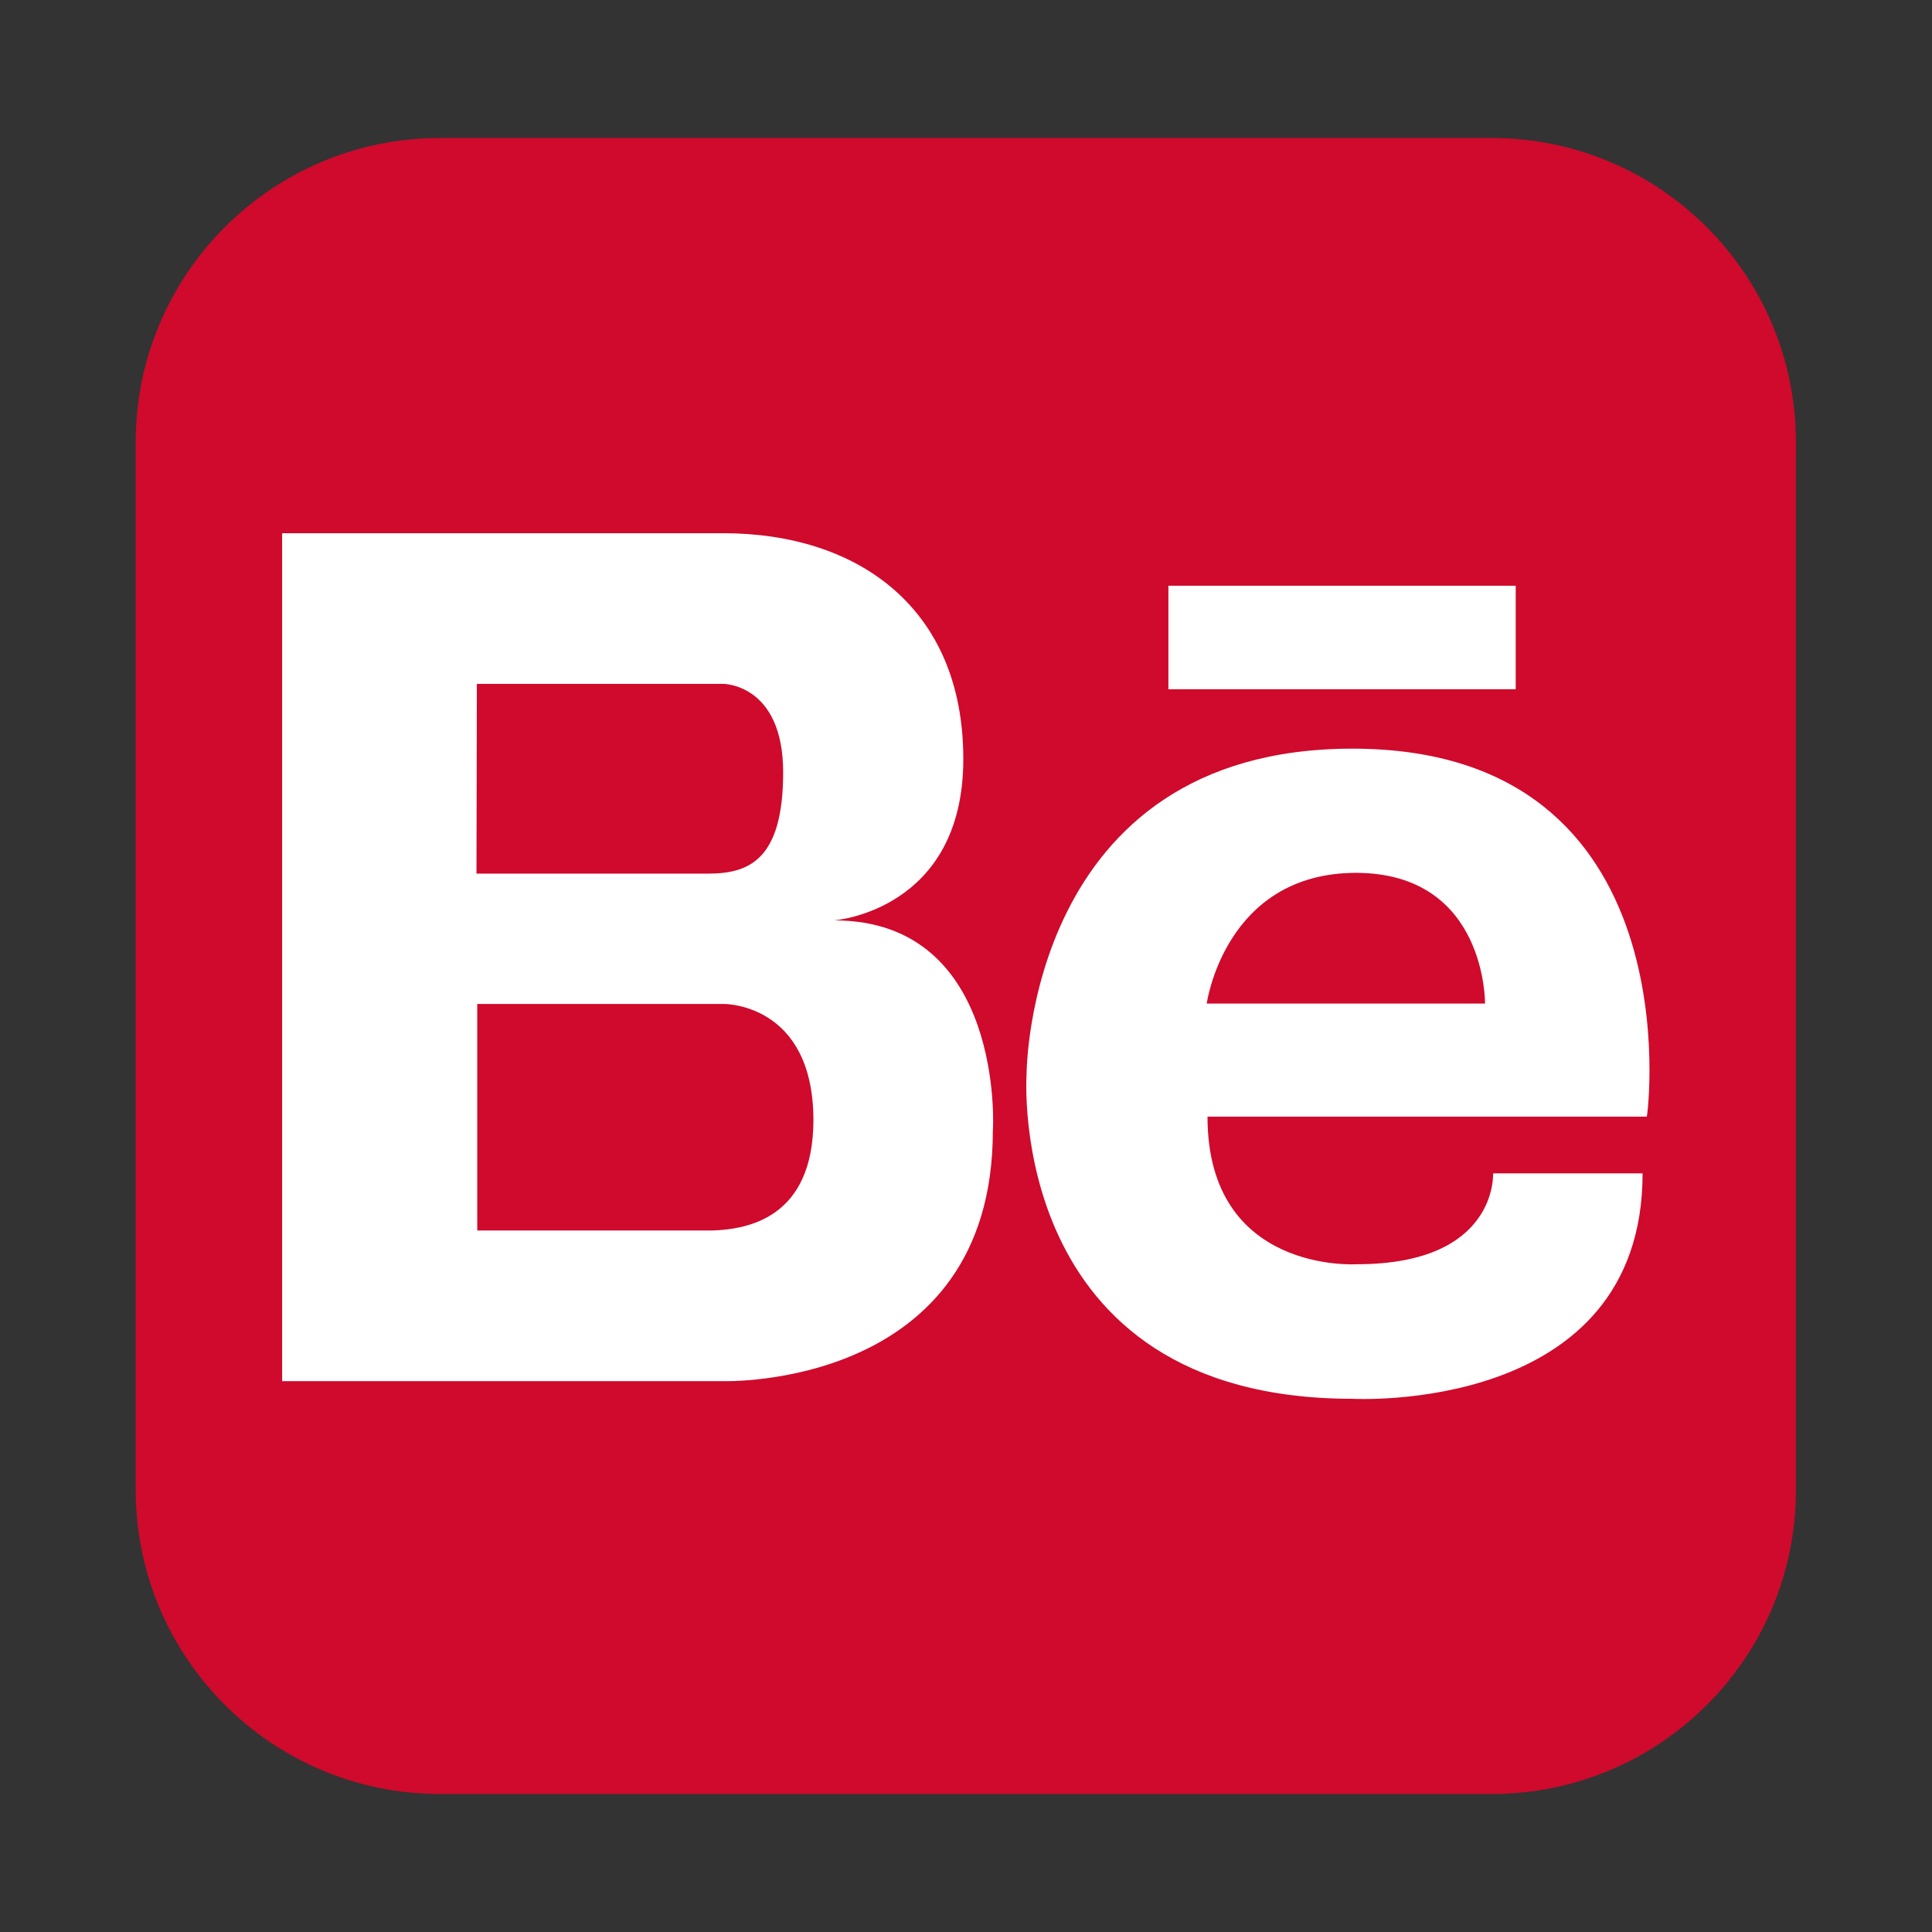 <?xml version="1.0" encoding="utf-8"?>
<!-- Generator: Adobe Illustrator 19.1.0, SVG Export Plug-In . SVG Version: 6.00 Build 0)  -->
<svg version="1.1" id="Layer_1" xmlns="http://www.w3.org/2000/svg" xmlns:xlink="http://www.w3.org/1999/xlink" x="0px" y="0px"
	 width="504px" height="504px" viewBox="-216 216 504 504" style="enable-background:new -216 216 504 504;" xml:space="preserve">
<rect x="-216" y="216" width="504" height="504" fill="#333333" stroke="none"/>
<style type="text/css">
	.st0{fill:#CF0A2C;}
	.st1{fill:#FFFFFF;}
</style>
<path class="st0" d="M173.1,684h-274.3c-43.8,0-79.4-35.5-79.4-79.4V331.4c0-43.8,35.5-79.4,79.4-79.4h274.3
	c43.8,0,79.4,35.5,79.4,79.4v273.3C252.5,648.5,217,684,173.1,684L173.1,684z"/>
<path class="st1" d="M88.8,368.8h90.6v27H88.8V368.8z M136.8,411.3c-85.1,0-85,85-85,85s-5.8,84.6,85,84.6c0,0,75.7,4.3,75.7-58.8
	h-39c0,0,1.3,23.7-35.5,23.7c0,0-39,2.6-39-38.5h114.6C213.8,507.4,226.3,411.3,136.8,411.3z M171.4,477.8H98.8
	c0,0,4.7-34.1,39-34.1C171.8,443.8,171.4,477.8,171.4,477.8z M1.6,456.1c0,0,33.7-2.5,33.7-42.1c0-39.5-27.6-58.9-62.6-58.9h-115.1
	v221.2h115.1c0,0,70.3,2.2,70.3-65.3C43.1,511,46.2,456.1,1.6,456.1L1.6,456.1z M-91.6,394.4h64.3c0,0,15.6,0,15.6,23.1
	s-9.2,26.4-19.6,26.4h-60.4L-91.6,394.4z M-30.2,537h-61.3v-59.1h64.3c0,0,23.4-0.3,23.4,30.4C-3.9,533.8-21,536.7-30.2,537
	L-30.2,537z"/>
</svg>

